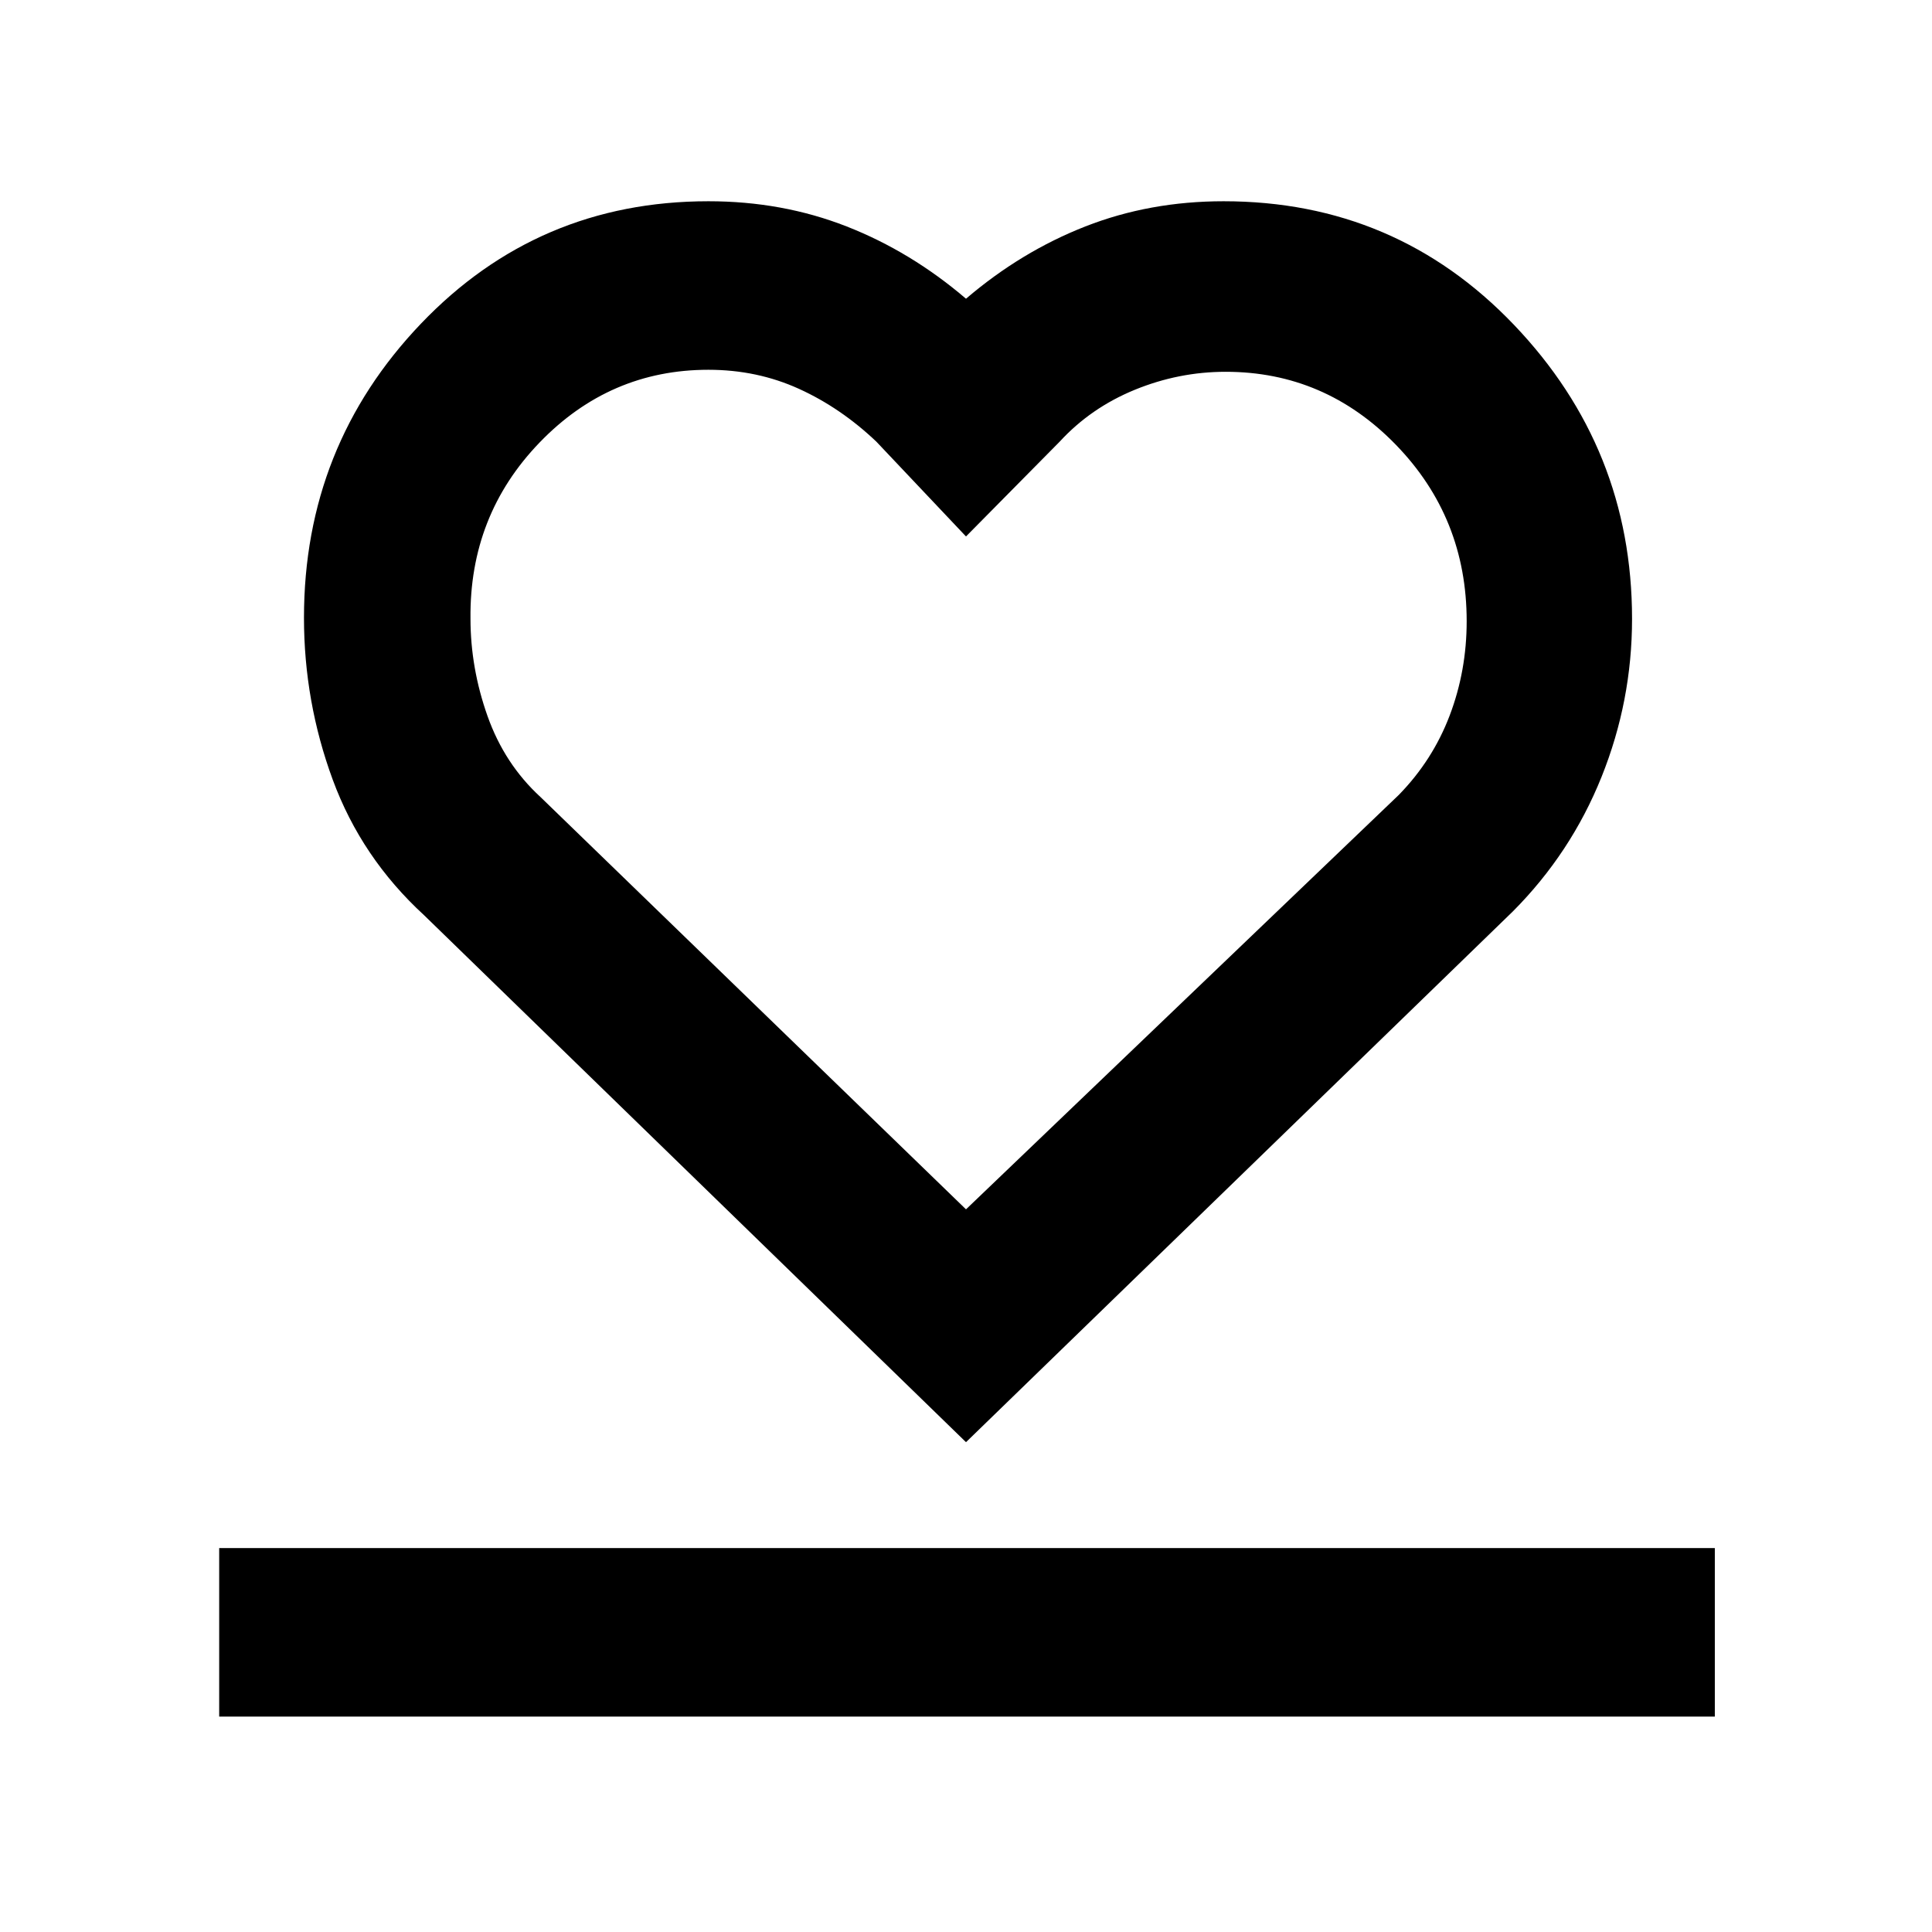 <svg xmlns="http://www.w3.org/2000/svg" height="48" viewBox="0 96 960 960" width="48"><path d="M108.913 948.957v-83.74h743.174v83.74H108.913Zm101.826-398.175q-31.13-28.565-45.413-67.369-14.283-38.804-14.283-80.447 0-85.29 58.116-146.129Q267.275 195.999 352 195.999q36.732 0 68.663 12.506Q452.594 221.01 480 244.434q27.406-23.424 59.337-35.929 31.931-12.506 68.663-12.506 85.622 0 144.29 61.413 58.667 61.414 58.667 146.107 0 40.778-15.167 78.537-15.166 37.76-43.964 66.726L480 812.609 210.739 550.782Zm57.783-58.783L480 696.912l215.043-205.913q16.832-17.22 25.285-39.452 8.454-22.232 8.454-46.883 0-51.447-35.207-87.686-35.208-36.239-84.552-36.239-23.327 0-45.18 8.954-21.854 8.955-37.321 25.785L480 362.565l-44.522-47.087q-17.734-16.852-38.535-26.295-20.8-9.444-44.934-9.444-49.072 0-83.932 36.184-34.859 36.184-34.294 87.495 0 24.492 8.445 48.336 8.446 23.844 26.294 40.245ZM480 487.826Z"/></svg>